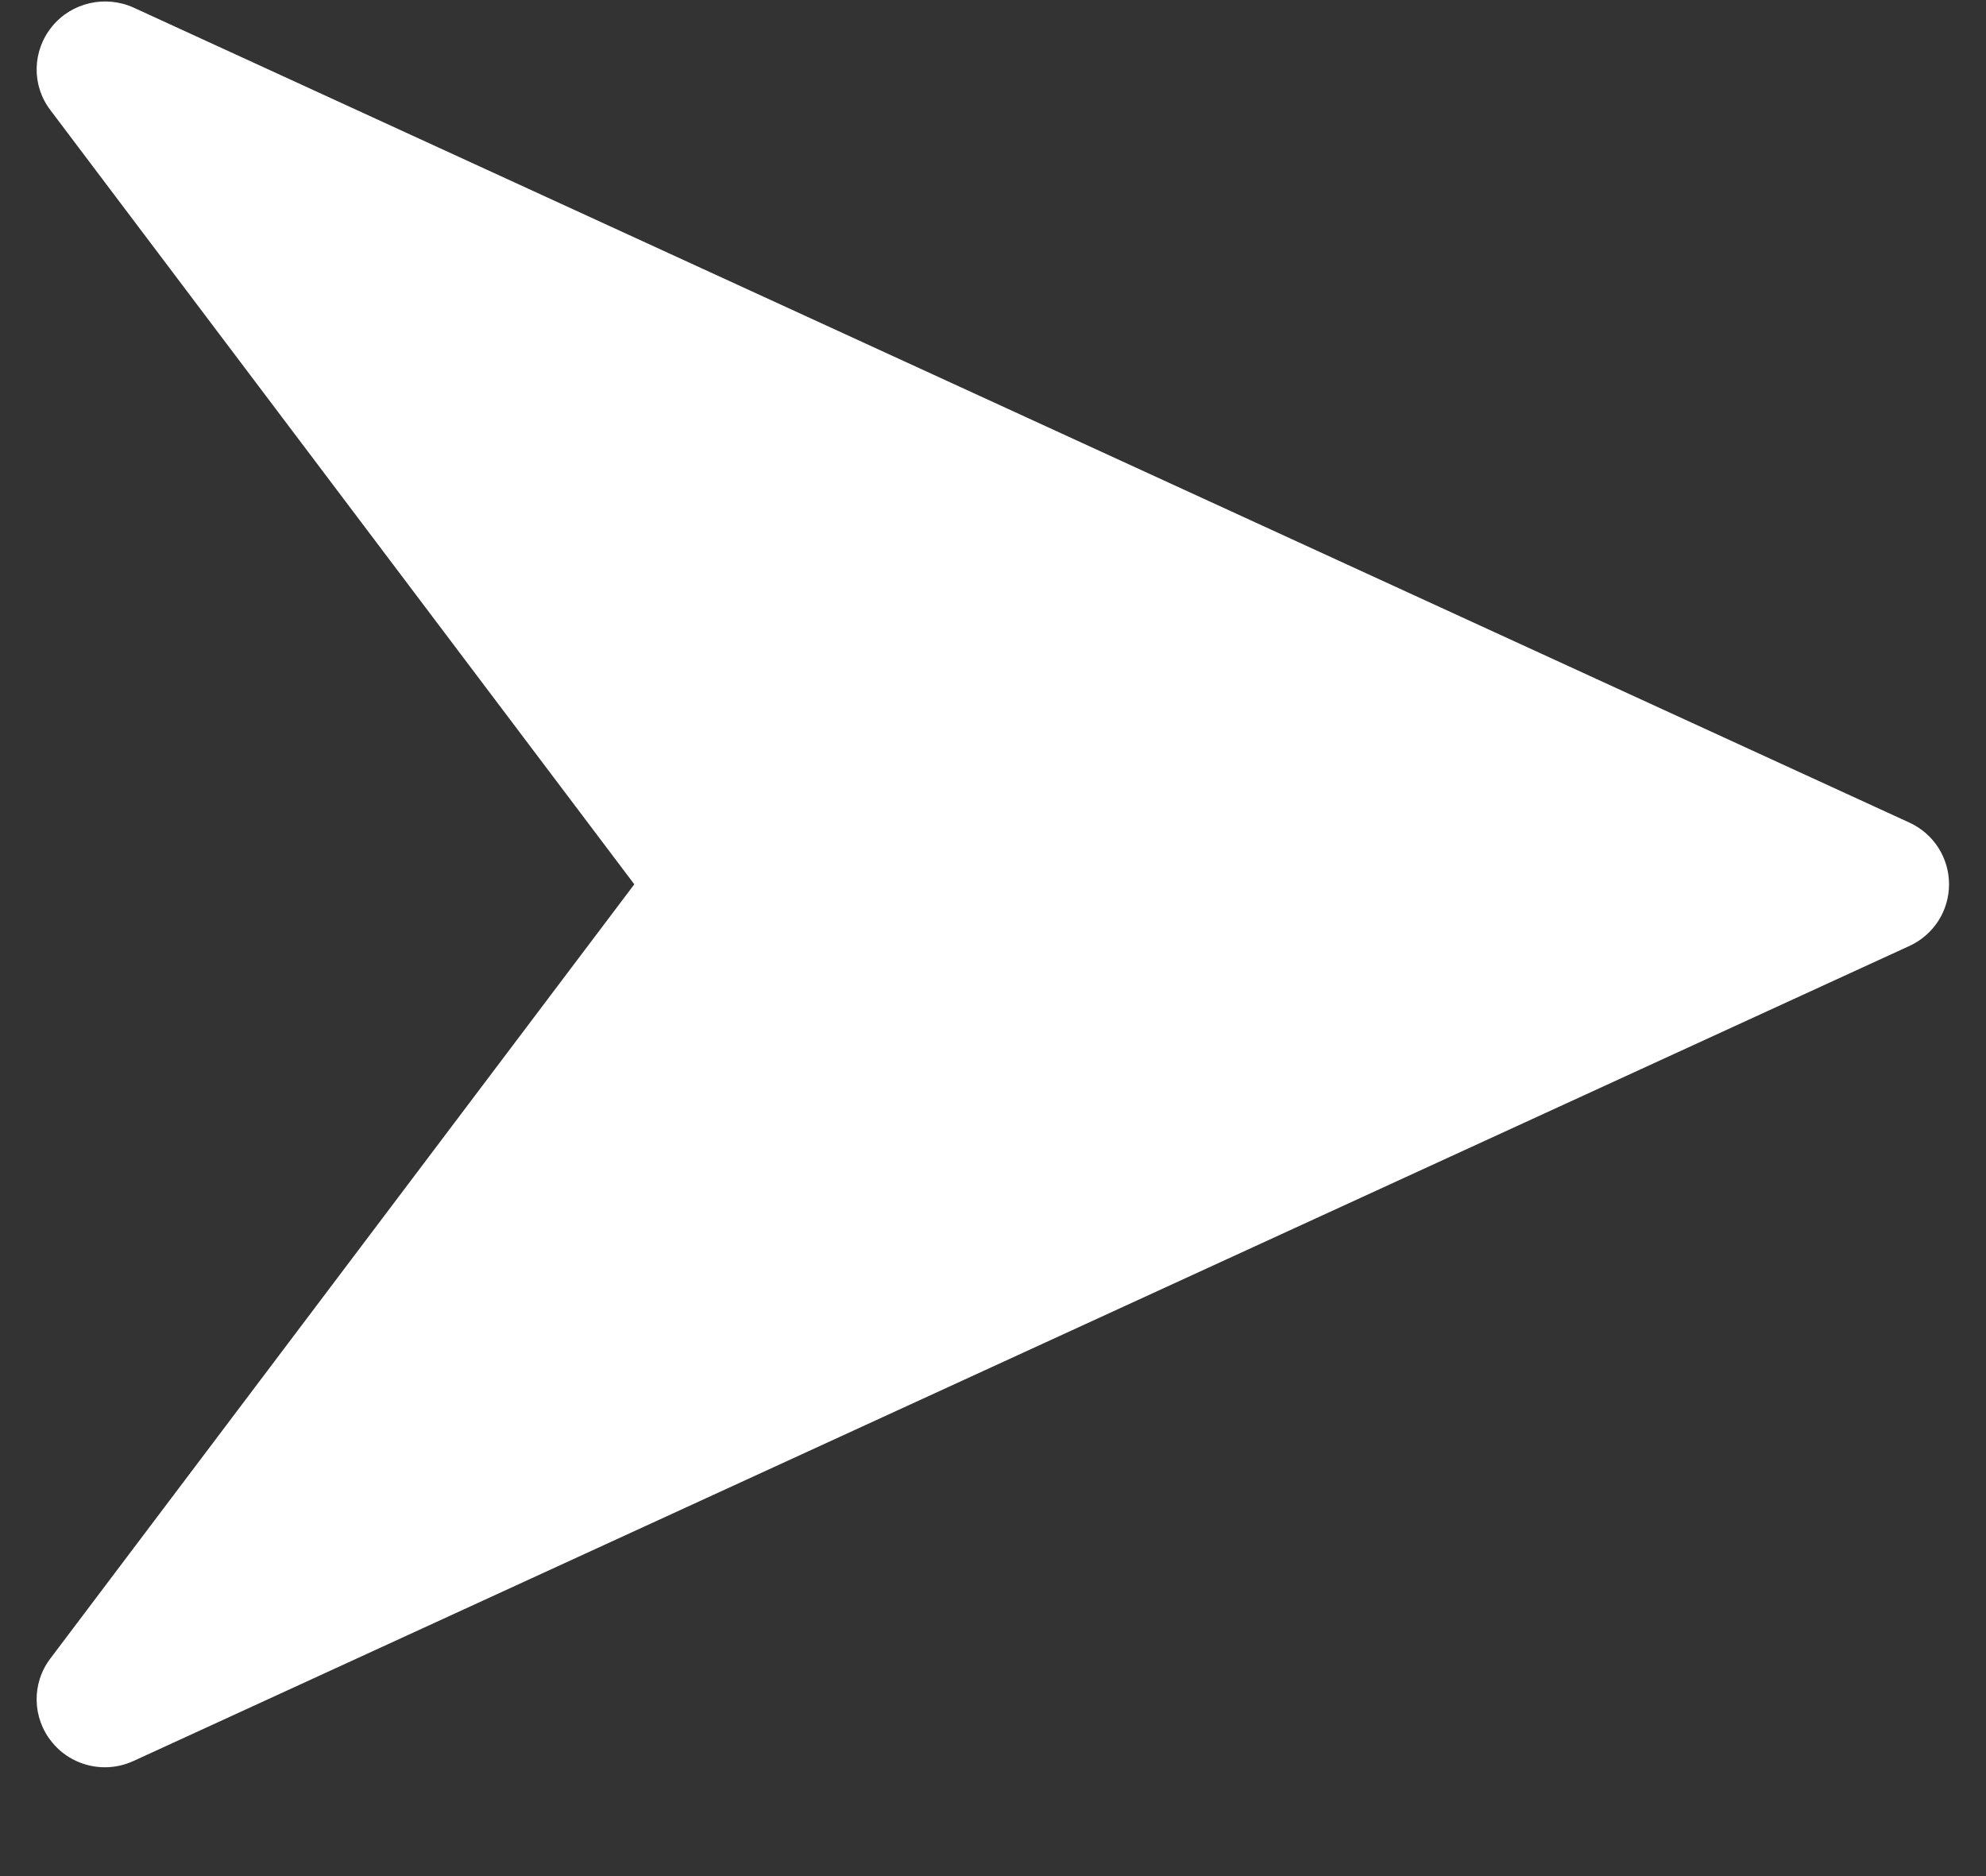 <svg width="18" height="17" viewBox="0 0 18 17" fill="none" xmlns="http://www.w3.org/2000/svg">
<rect x="0" y="0" width="18" height="17" fill="#333333" stroke="none"/>
<path d="M17.306 7.454L1.211 0.069C0.955 -0.047 0.649 0.022 0.471 0.241C0.292 0.461 0.285 0.772 0.456 0.997L5.749 8.013L0.456 15.029C0.285 15.254 0.292 15.567 0.47 15.785C0.59 15.934 0.769 16.014 0.951 16.014C1.039 16.014 1.127 15.995 1.21 15.957L17.305 8.572C17.526 8.471 17.665 8.253 17.665 8.013C17.665 7.773 17.526 7.555 17.306 7.454Z" fill="white"/>
</svg>

